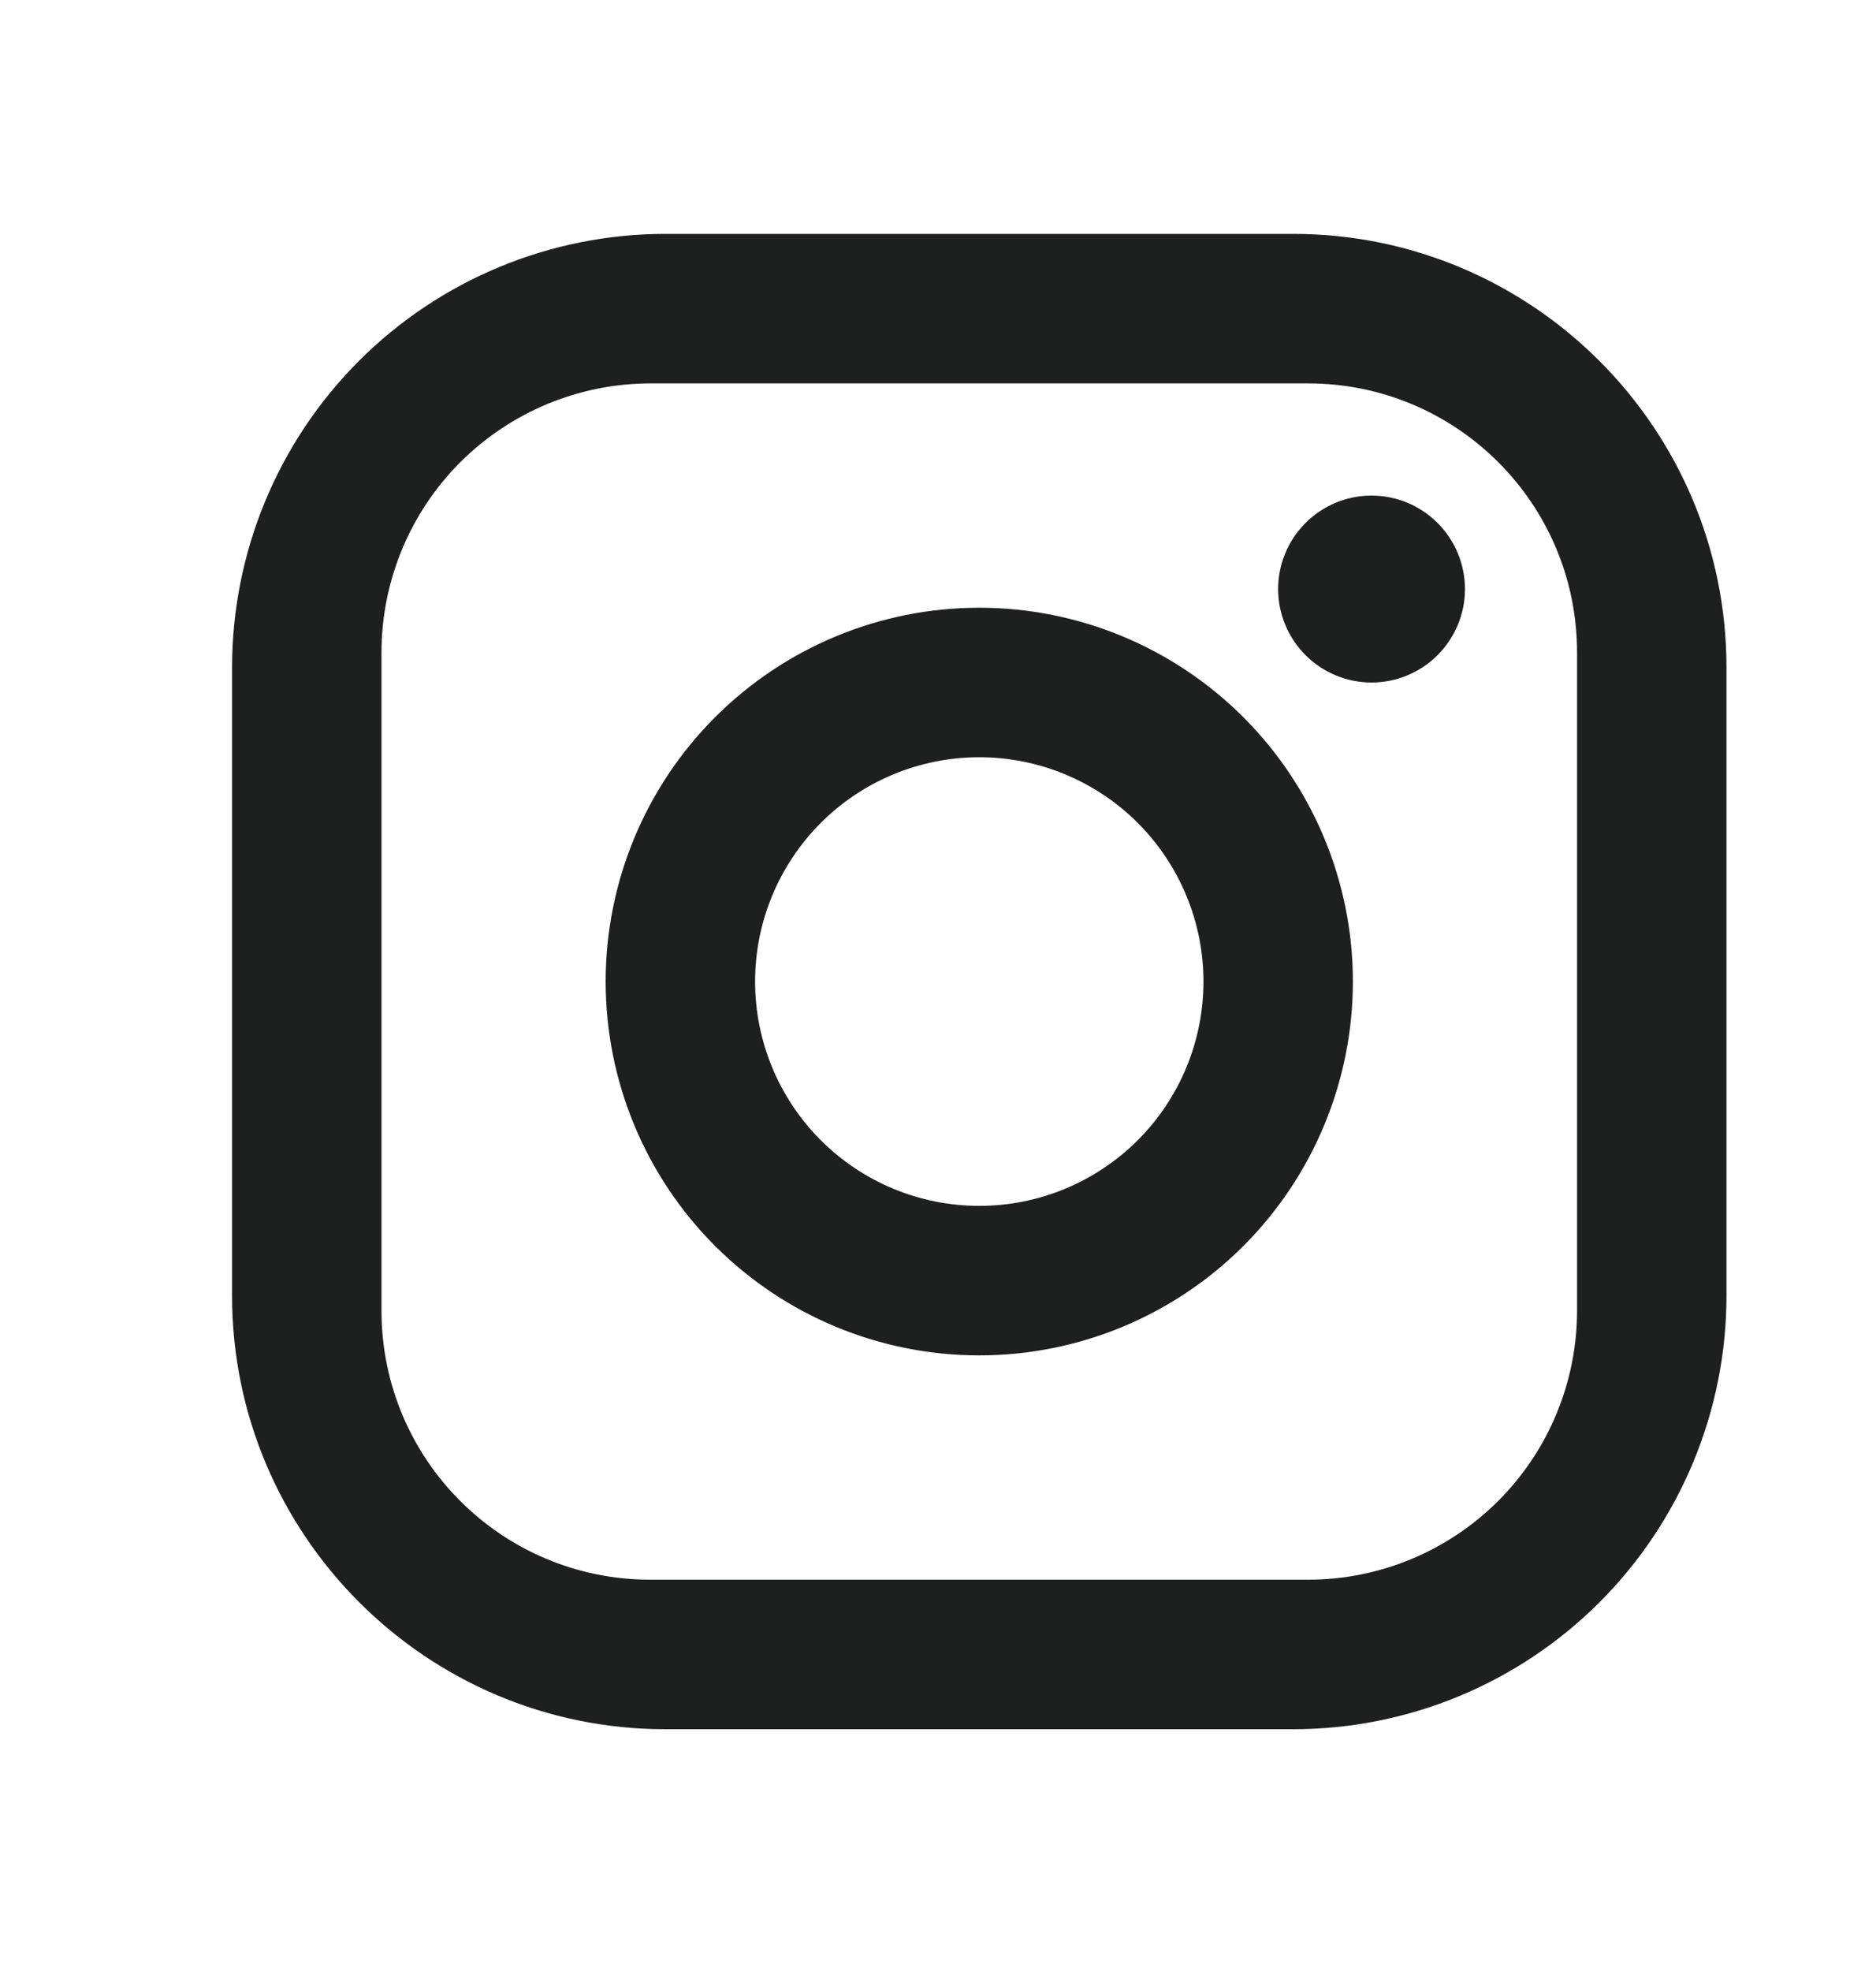<svg width="20" height="21" viewBox="0 0 20 21" fill="none" xmlns="http://www.w3.org/2000/svg">
<path d="M7.094 2.492H13.786C16.335 2.492 18.406 4.563 18.406 7.113V13.804C18.406 15.029 17.919 16.205 17.053 17.071C16.186 17.938 15.011 18.424 13.786 18.424H7.094C4.545 18.424 2.474 16.353 2.474 13.804V7.113C2.474 5.887 2.96 4.712 3.827 3.845C4.693 2.979 5.869 2.492 7.094 2.492ZM6.935 4.085C6.174 4.085 5.445 4.388 4.907 4.925C4.369 5.463 4.067 6.193 4.067 6.953V13.963C4.067 15.549 5.349 16.831 6.935 16.831H13.945C14.705 16.831 15.435 16.529 15.973 15.991C16.511 15.453 16.813 14.724 16.813 13.963V6.953C16.813 5.368 15.53 4.085 13.945 4.085H6.935ZM14.622 5.28C14.886 5.28 15.139 5.385 15.326 5.572C15.513 5.759 15.618 6.012 15.618 6.276C15.618 6.54 15.513 6.793 15.326 6.98C15.139 7.167 14.886 7.272 14.622 7.272C14.358 7.272 14.105 7.167 13.918 6.98C13.731 6.793 13.626 6.54 13.626 6.276C13.626 6.012 13.731 5.759 13.918 5.572C14.105 5.385 14.358 5.28 14.622 5.28ZM10.44 6.475C11.496 6.475 12.509 6.895 13.256 7.642C14.003 8.389 14.423 9.402 14.423 10.458C14.423 11.515 14.003 12.528 13.256 13.275C12.509 14.022 11.496 14.441 10.44 14.441C9.383 14.441 8.37 14.022 7.623 13.275C6.876 12.528 6.457 11.515 6.457 10.458C6.457 9.402 6.876 8.389 7.623 7.642C8.37 6.895 9.383 6.475 10.44 6.475ZM10.44 8.068C9.806 8.068 9.198 8.32 8.75 8.768C8.302 9.217 8.05 9.824 8.05 10.458C8.05 11.092 8.302 11.7 8.75 12.148C9.198 12.596 9.806 12.848 10.44 12.848C11.074 12.848 11.681 12.596 12.13 12.148C12.578 11.7 12.83 11.092 12.83 10.458C12.83 9.824 12.578 9.217 12.13 8.768C11.681 8.32 11.074 8.068 10.44 8.068Z" fill="#1E201F"/>
</svg>
